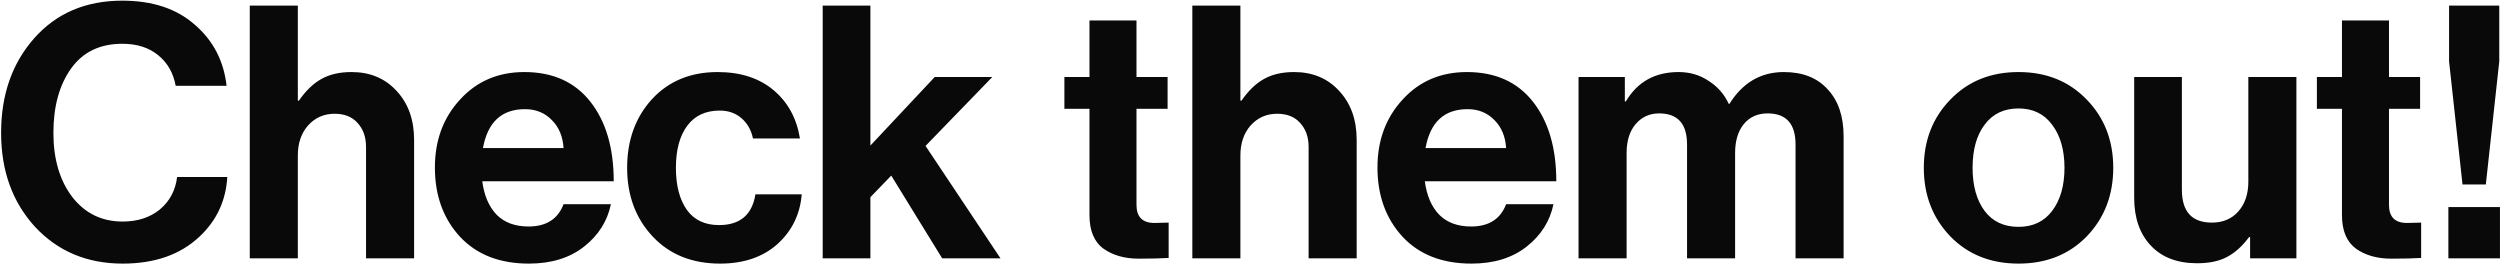 <svg width="1355" height="143" viewBox="0 0 1355 143" fill="none" xmlns="http://www.w3.org/2000/svg">
<path d="M66.492 142.873C47.209 142.873 31.374 136.233 18.986 122.952C6.727 109.543 0.597 92.558 0.597 71.999C0.597 51.311 6.599 34.199 18.603 20.662C30.607 7.126 46.506 0.357 66.3 0.357C82.646 0.357 95.736 4.699 105.569 13.383C115.529 21.939 121.276 32.985 122.809 46.522H95.225C93.948 39.498 90.755 33.943 85.647 29.857C80.667 25.77 74.218 23.727 66.3 23.727C54.169 23.727 44.91 28.197 38.525 37.136C32.14 46.075 28.947 57.696 28.947 71.999C28.947 86.173 32.331 97.731 39.1 106.67C45.995 115.609 55.126 120.078 66.492 120.078C74.537 120.078 81.241 117.907 86.605 113.566C91.968 109.096 95.097 103.222 95.991 95.943H123.192C122.425 108.841 117.381 119.631 108.059 128.315C97.715 138.021 83.859 142.873 66.492 142.873ZM161.425 3.039V54.567H161.999C165.703 49.204 169.725 45.309 174.067 42.882C178.537 40.328 184.028 39.051 190.541 39.051C200.629 39.051 208.802 42.499 215.06 49.395C221.317 56.163 224.446 64.975 224.446 75.829V140H198.394V79.661C198.394 74.297 196.862 69.955 193.797 66.635C190.86 63.315 186.71 61.655 181.346 61.655C175.599 61.655 170.811 63.762 166.98 67.976C163.276 72.19 161.425 77.617 161.425 84.258V140H135.373V3.039H161.425ZM286.668 142.873C270.833 142.873 258.382 138.021 249.315 128.315C240.248 118.482 235.714 105.967 235.714 90.771C235.714 76.085 240.248 63.825 249.315 53.992C258.382 44.032 270.003 39.051 284.177 39.051C299.629 39.051 311.57 44.415 319.998 55.142C328.426 65.869 332.641 80.235 332.641 98.241H261.383C262.404 106.031 265.022 112.097 269.236 116.439C273.45 120.653 279.197 122.76 286.476 122.76C296.054 122.76 302.375 118.738 305.44 110.692H331.108C329.193 119.887 324.34 127.549 316.55 133.679C308.76 139.808 298.799 142.873 286.668 142.873ZM284.561 59.164C271.918 59.164 264.32 66.188 261.766 80.235H305.44C305.057 73.978 302.95 68.934 299.119 65.103C295.288 61.144 290.435 59.164 284.561 59.164ZM390.288 142.873C375.091 142.873 362.896 137.957 353.701 128.124C344.506 118.291 339.909 105.903 339.909 90.962C339.909 76.021 344.379 63.634 353.318 53.801C362.385 43.968 374.261 39.051 388.947 39.051C401.334 39.051 411.422 42.308 419.212 48.821C427.002 55.333 431.791 64.081 433.579 75.063H408.102C407.208 70.594 405.165 66.954 401.972 64.145C398.78 61.335 394.821 59.931 390.096 59.931C382.434 59.931 376.56 62.676 372.473 68.167C368.387 73.659 366.344 81.257 366.344 90.962C366.344 100.54 368.323 108.138 372.282 113.757C376.24 119.248 382.051 121.994 389.713 121.994C401.079 121.994 407.655 116.439 409.443 105.329H434.537C433.643 116.183 429.237 125.187 421.319 132.338C413.402 139.361 403.058 142.873 390.288 142.873ZM510.645 140L483.061 95.176L471.759 106.861V140H445.9V3.039H471.759V78.894L506.622 41.733H537.845L501.642 79.086L542.251 140H510.645ZM576.897 58.973V41.733H590.497V11.084H615.974V41.733H632.831V58.973H615.974V111.075C615.974 117.588 619.23 120.845 625.743 120.845L633.405 120.653V139.808C629.446 140.064 624.019 140.192 617.123 140.192C609.589 140.192 603.267 138.404 598.159 134.828C593.051 131.125 590.497 125.059 590.497 116.63V58.973H576.897ZM672.297 3.039V54.567H672.871C676.575 49.204 680.597 45.309 684.939 42.882C689.409 40.328 694.9 39.051 701.413 39.051C711.501 39.051 719.674 42.499 725.932 49.395C732.189 56.163 735.318 64.975 735.318 75.829V140H709.266V79.661C709.266 74.297 707.734 69.955 704.669 66.635C701.732 63.315 697.582 61.655 692.218 61.655C686.472 61.655 681.683 63.762 677.852 67.976C674.148 72.19 672.297 77.617 672.297 84.258V140H646.245V3.039H672.297ZM797.54 142.873C781.705 142.873 769.254 138.021 760.187 128.315C751.12 118.482 746.586 105.967 746.586 90.771C746.586 76.085 751.12 63.825 760.187 53.992C769.254 44.032 780.875 39.051 795.05 39.051C810.502 39.051 822.442 44.415 830.87 55.142C839.298 65.869 843.513 80.235 843.513 98.241H772.255C773.276 106.031 775.894 112.097 780.108 116.439C784.323 120.653 790.069 122.76 797.348 122.76C806.926 122.76 813.247 118.738 816.312 110.692H841.98C840.065 119.887 835.212 127.549 827.422 133.679C819.632 139.808 809.671 142.873 797.54 142.873ZM795.433 59.164C782.79 59.164 775.192 66.188 772.638 80.235H816.312C815.929 73.978 813.822 68.934 809.991 65.103C806.16 61.144 801.307 59.164 795.433 59.164ZM855.57 140V41.733H880.664V54.95H881.238C887.496 44.351 897.009 39.051 909.78 39.051C915.909 39.051 921.337 40.648 926.062 43.84C930.914 46.905 934.554 51.055 936.98 56.291H937.363C944.515 44.798 954.348 39.051 966.863 39.051C977.079 39.051 984.996 42.18 990.615 48.437C996.362 54.567 999.235 63.059 999.235 73.914V140H973.184V78.32C973.184 67.082 968.14 61.463 958.051 61.463C952.56 61.463 948.218 63.442 945.026 67.401C941.961 71.232 940.428 76.404 940.428 82.917V140H914.377V78.32C914.377 67.082 909.333 61.463 899.244 61.463C894.008 61.463 889.73 63.442 886.41 67.401C883.218 71.232 881.621 76.404 881.621 82.917V140H855.57ZM1131.02 128.124C1121.44 137.957 1109.11 142.873 1094.05 142.873C1078.98 142.873 1066.65 137.957 1057.08 128.124C1047.5 118.163 1042.71 105.776 1042.71 90.962C1042.71 76.149 1047.5 63.825 1057.08 53.992C1066.65 44.032 1078.98 39.051 1094.05 39.051C1109.11 39.051 1121.44 44.032 1131.02 53.992C1140.59 63.825 1145.38 76.149 1145.38 90.962C1145.38 105.776 1140.59 118.163 1131.02 128.124ZM1094.05 122.952C1101.84 122.952 1107.9 120.078 1112.24 114.332C1116.71 108.458 1118.95 100.668 1118.95 90.962C1118.95 81.257 1116.71 73.467 1112.24 67.593C1107.9 61.718 1101.84 58.781 1094.05 58.781C1086.13 58.781 1080 61.718 1075.66 67.593C1071.31 73.339 1069.14 81.129 1069.14 90.962C1069.14 100.668 1071.31 108.458 1075.66 114.332C1080 120.078 1086.13 122.952 1094.05 122.952ZM1244.65 140H1219.55V128.507H1218.98C1215.4 133.359 1211.45 136.935 1207.1 139.234C1202.89 141.532 1197.46 142.682 1190.82 142.682C1180.09 142.682 1171.73 139.489 1165.73 133.104C1159.73 126.719 1156.73 118.099 1156.73 107.244V41.733H1182.58V102.839C1182.58 114.715 1188.01 120.653 1198.87 120.653C1204.87 120.653 1209.66 118.61 1213.23 114.523C1216.81 110.437 1218.6 105.073 1218.6 98.433V41.733H1244.65V140ZM1255.75 58.973V41.733H1269.35V11.084H1294.83V41.733H1311.69V58.973H1294.83V111.075C1294.83 117.588 1298.09 120.845 1304.6 120.845L1312.26 120.653V139.808C1308.3 140.064 1302.87 140.192 1295.98 140.192C1288.44 140.192 1282.12 138.404 1277.01 134.828C1271.91 131.125 1269.35 125.059 1269.35 116.63V58.973H1255.75ZM1334.68 99.965L1327.4 33.305V3.039H1354.6V33.305L1347.32 99.965H1334.68ZM1327.02 140V112.225H1354.98V140H1327.02Z" fill="#090909"/>
</svg>
